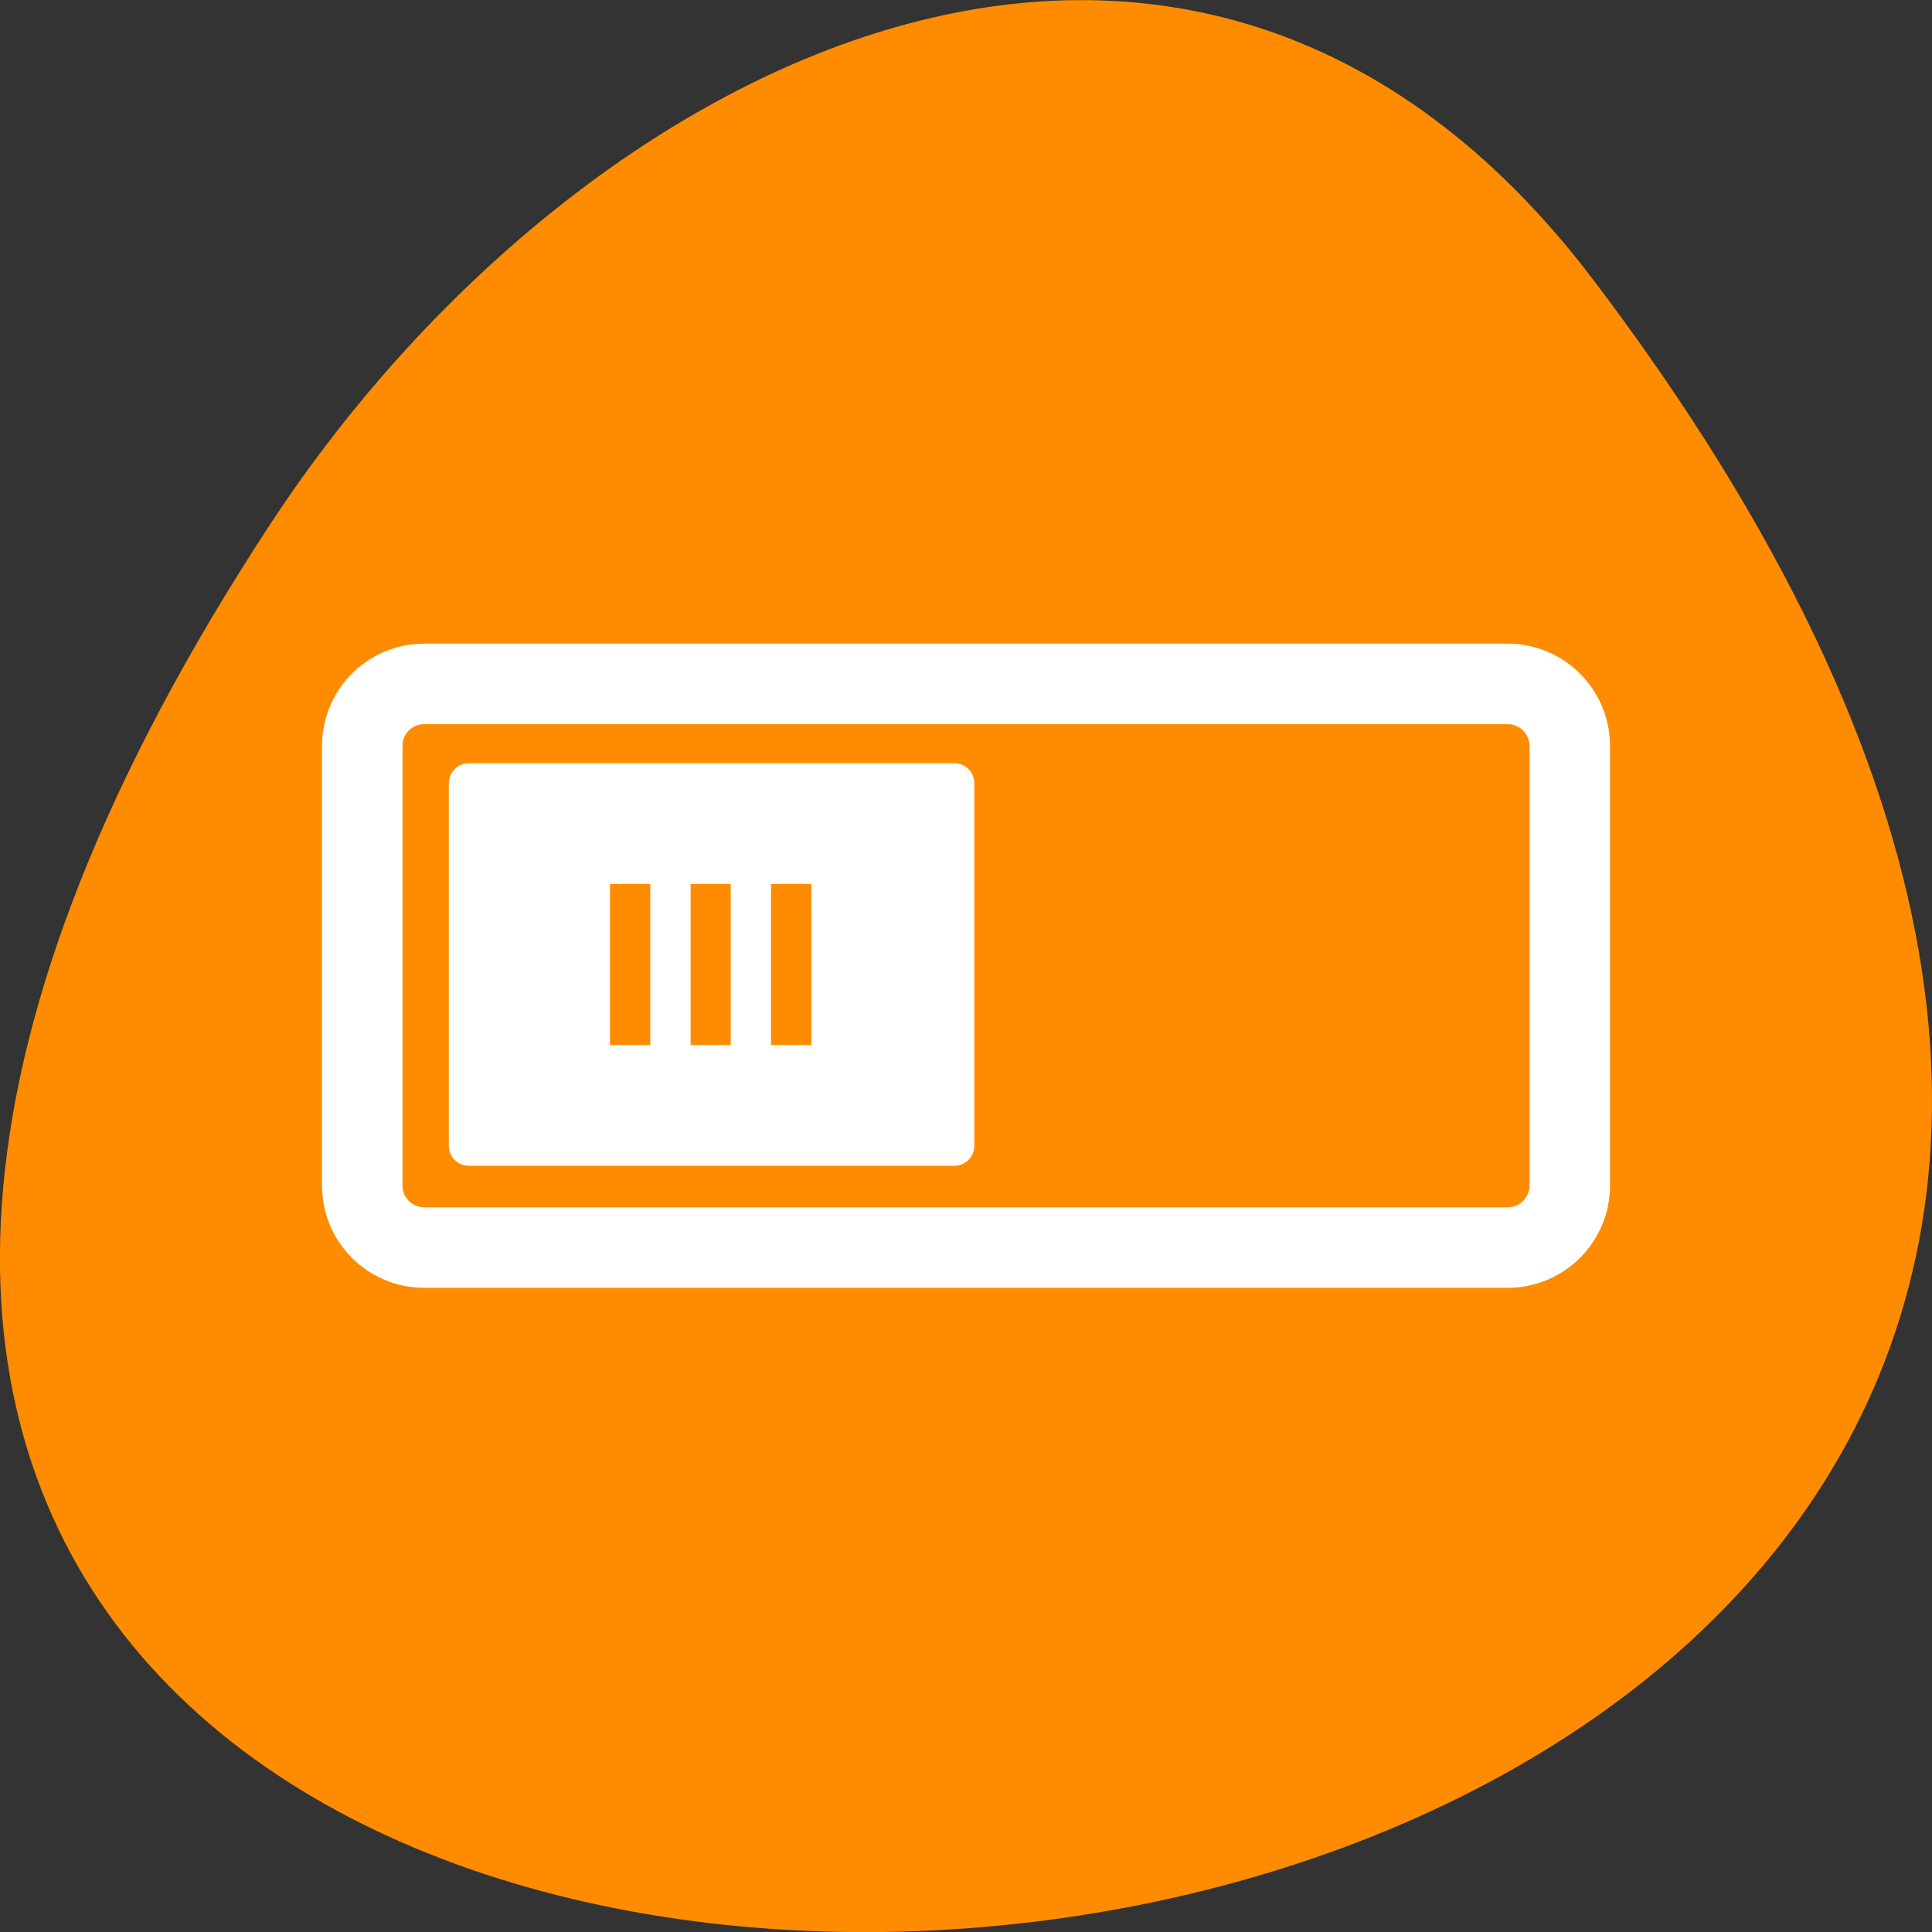 <svg xmlns="http://www.w3.org/2000/svg" viewBox="0 0 32 32"><rect x="0" y="0" width="32" height="32" fill="#333333" stroke="none"/><path d="m 26.395 4.641 c 25.23 33.3 -44.2 38.03 -21.918 4.04 c 5.082 -7.75 15.238 -12.855 21.918 -4.04" fill="#ff8c00"/><path d="m 56.22 887.02 h 143.56 c 4.531 0 8.219 3.688 8.219 8.219 v 58.25 c 0 4.531 -3.688 8.219 -8.219 8.219 h -143.56 c -4.563 0 -8.219 -3.688 -8.219 -8.219 v -58.25 c 0 -4.531 3.656 -8.219 8.219 -8.219" transform="matrix(0.125 0 0 0.125 0 -99.55)" fill="none" stroke="#fff" stroke-linejoin="round" stroke-linecap="round" stroke-width="10.667"/><path d="m 7.766 12.641 c -0.184 0 -0.332 0.148 -0.332 0.336 v 6 c 0 0.184 0.148 0.332 0.332 0.332 h 8.04 c 0.184 0 0.332 -0.148 0.332 -0.332 v -6 c 0 -0.188 -0.148 -0.336 -0.332 -0.336 m -5.703 4.668 v -2.668 h 0.668 v 2.668 m 0.668 0 v -2.668 h 0.664 v 2.668 m 0.668 0 v -2.668 h 0.668 v 2.668" fill="#fff"/></svg>